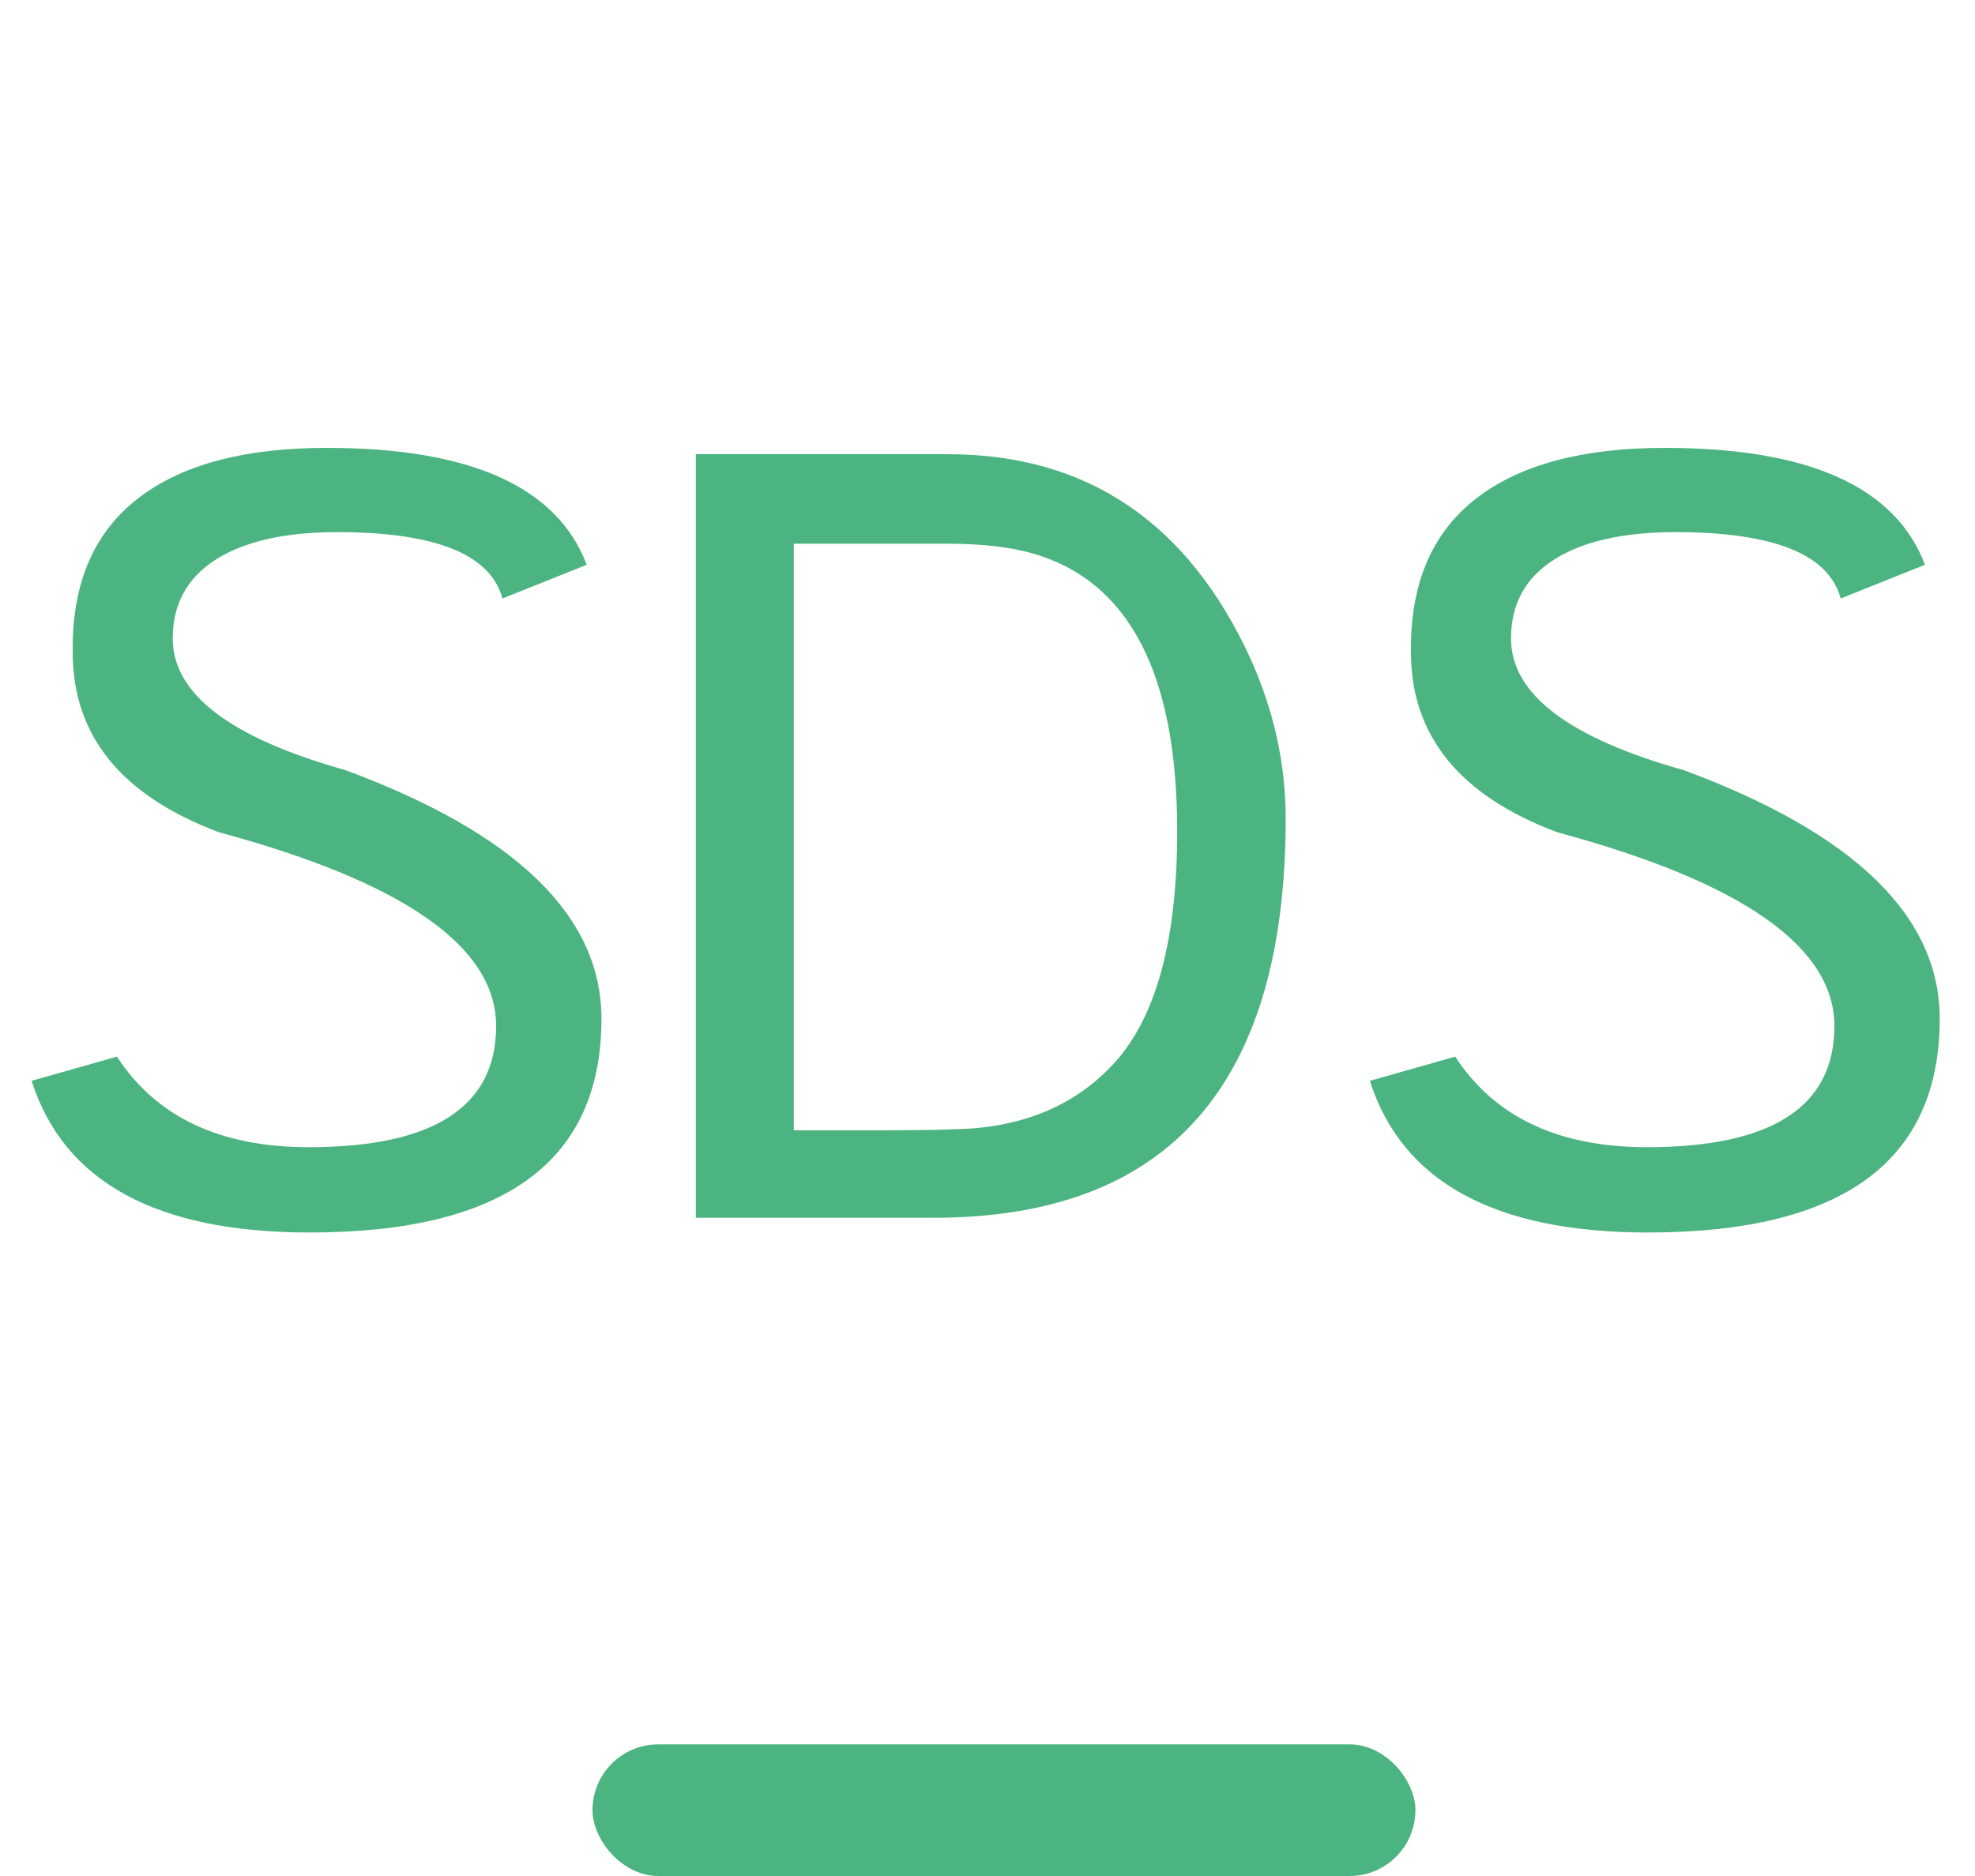 <svg width="60" height="57" viewBox="0 0 60 57" fill="none" xmlns="http://www.w3.org/2000/svg">
<path d="M17.824 17.16C16.928 14.792 14.293 13.608 9.92 13.608C7.424 13.608 5.515 14.12 4.192 15.144C2.869 16.168 2.208 17.683 2.208 19.688V19.816C2.208 22.355 3.691 24.179 6.656 25.288C12.267 26.803 15.072 28.765 15.072 31.176C15.072 33.629 13.173 34.856 9.376 34.856C6.688 34.856 4.747 33.939 3.552 32.104L0.96 32.84C1.941 35.912 4.757 37.448 9.408 37.448C15.317 37.448 18.272 35.283 18.272 30.952C18.272 27.837 15.68 25.32 10.496 23.4C6.997 22.419 5.248 21.085 5.248 19.4C5.248 18.355 5.685 17.555 6.56 17C7.435 16.445 8.661 16.168 10.24 16.168C13.227 16.168 14.901 16.84 15.264 18.184L17.824 17.16ZM38.003 20.04C36.104 15.88 33.032 13.8 28.787 13.8H21.139V37H28.371C35.496 37 39.059 32.957 39.059 24.872C39.059 23.229 38.707 21.619 38.003 20.04ZM24.115 34.344V16.52H28.787C29.811 16.52 30.664 16.616 31.347 16.808C34.291 17.64 35.763 20.456 35.763 25.256C35.763 28.477 35.155 30.792 33.939 32.2C32.723 33.587 31.048 34.291 28.915 34.312C28.595 34.333 27.613 34.344 25.971 34.344H24.115ZM58.48 17.16C57.584 14.792 54.95 13.608 50.576 13.608C48.08 13.608 46.171 14.12 44.848 15.144C43.526 16.168 42.864 17.683 42.864 19.688V19.816C42.864 22.355 44.347 24.179 47.312 25.288C52.923 26.803 55.728 28.765 55.728 31.176C55.728 33.629 53.83 34.856 50.032 34.856C47.344 34.856 45.403 33.939 44.208 32.104L41.616 32.84C42.598 35.912 45.414 37.448 50.064 37.448C55.974 37.448 58.928 35.283 58.928 30.952C58.928 27.837 56.336 25.32 51.152 23.4C47.654 22.419 45.904 21.085 45.904 19.4C45.904 18.355 46.342 17.555 47.216 17C48.091 16.445 49.318 16.168 50.896 16.168C53.883 16.168 55.558 16.84 55.92 18.184L58.48 17.16Z" fill="#4CB481"/>
<rect x="18" y="53" width="25" height="4" rx="2" fill="#4CB481"/>
</svg>
